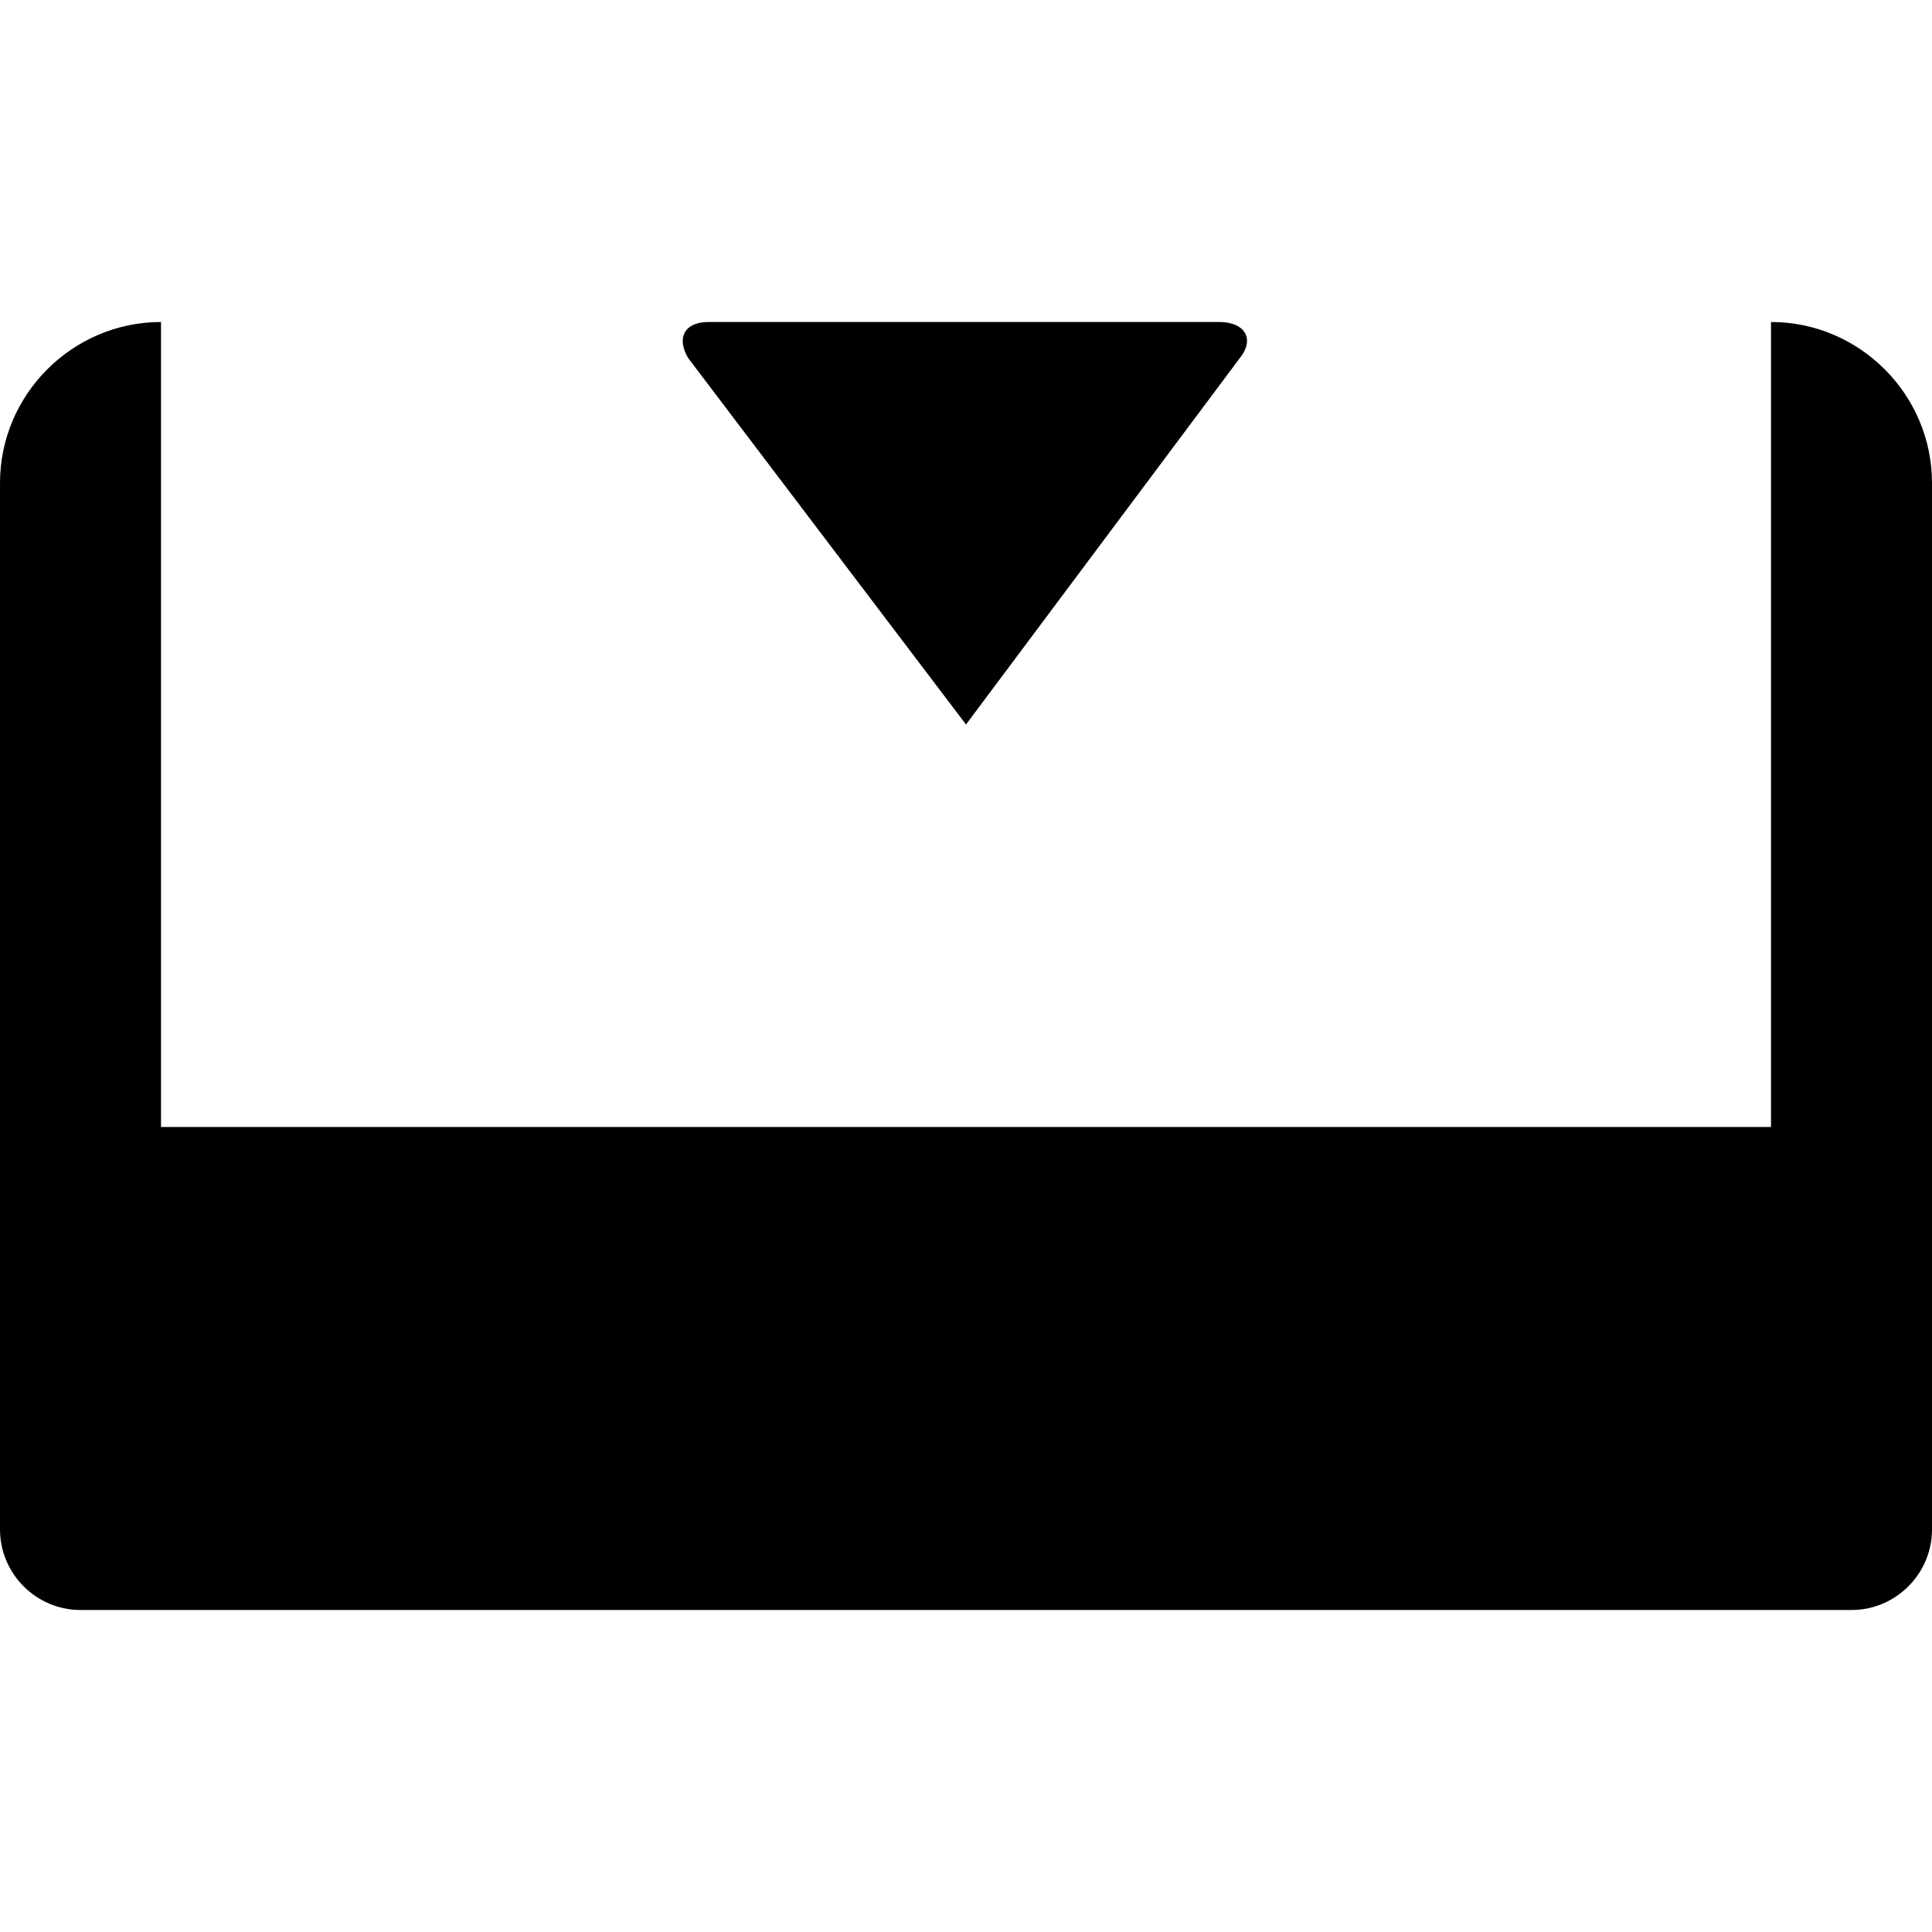 <?xml version="1.0" encoding="utf-8"?>
<!-- Generator: Adobe Illustrator 19.1.0, SVG Export Plug-In . SVG Version: 6.00 Build 0)  -->
<svg version="1.1" id="Layer_1" xmlns="http://www.w3.org/2000/svg" xmlns:xlink="http://www.w3.org/1999/xlink" x="0px" y="0px"
	 width="48px" height="48px" viewBox="-281 373 48 48" style="enable-background:new -281 373 48 48;" xml:space="preserve">

<g>
	<path d="M-237,381v20h-40v-20c-2.2,0-4,1.8-4,4v26c0,1.1,0.9,2,2,2h44c1.1,0,2-0.9,2-2v-26
		C-233,382.8-234.8,381-237,381z"/>
	<path d="M-257,391l6.8-9.1c0.4-0.5,0.1-0.9-0.5-0.9h-12.7c-0.6,0-0.8,0.4-0.5,0.9L-257,391z"/>
</g>
</svg>
